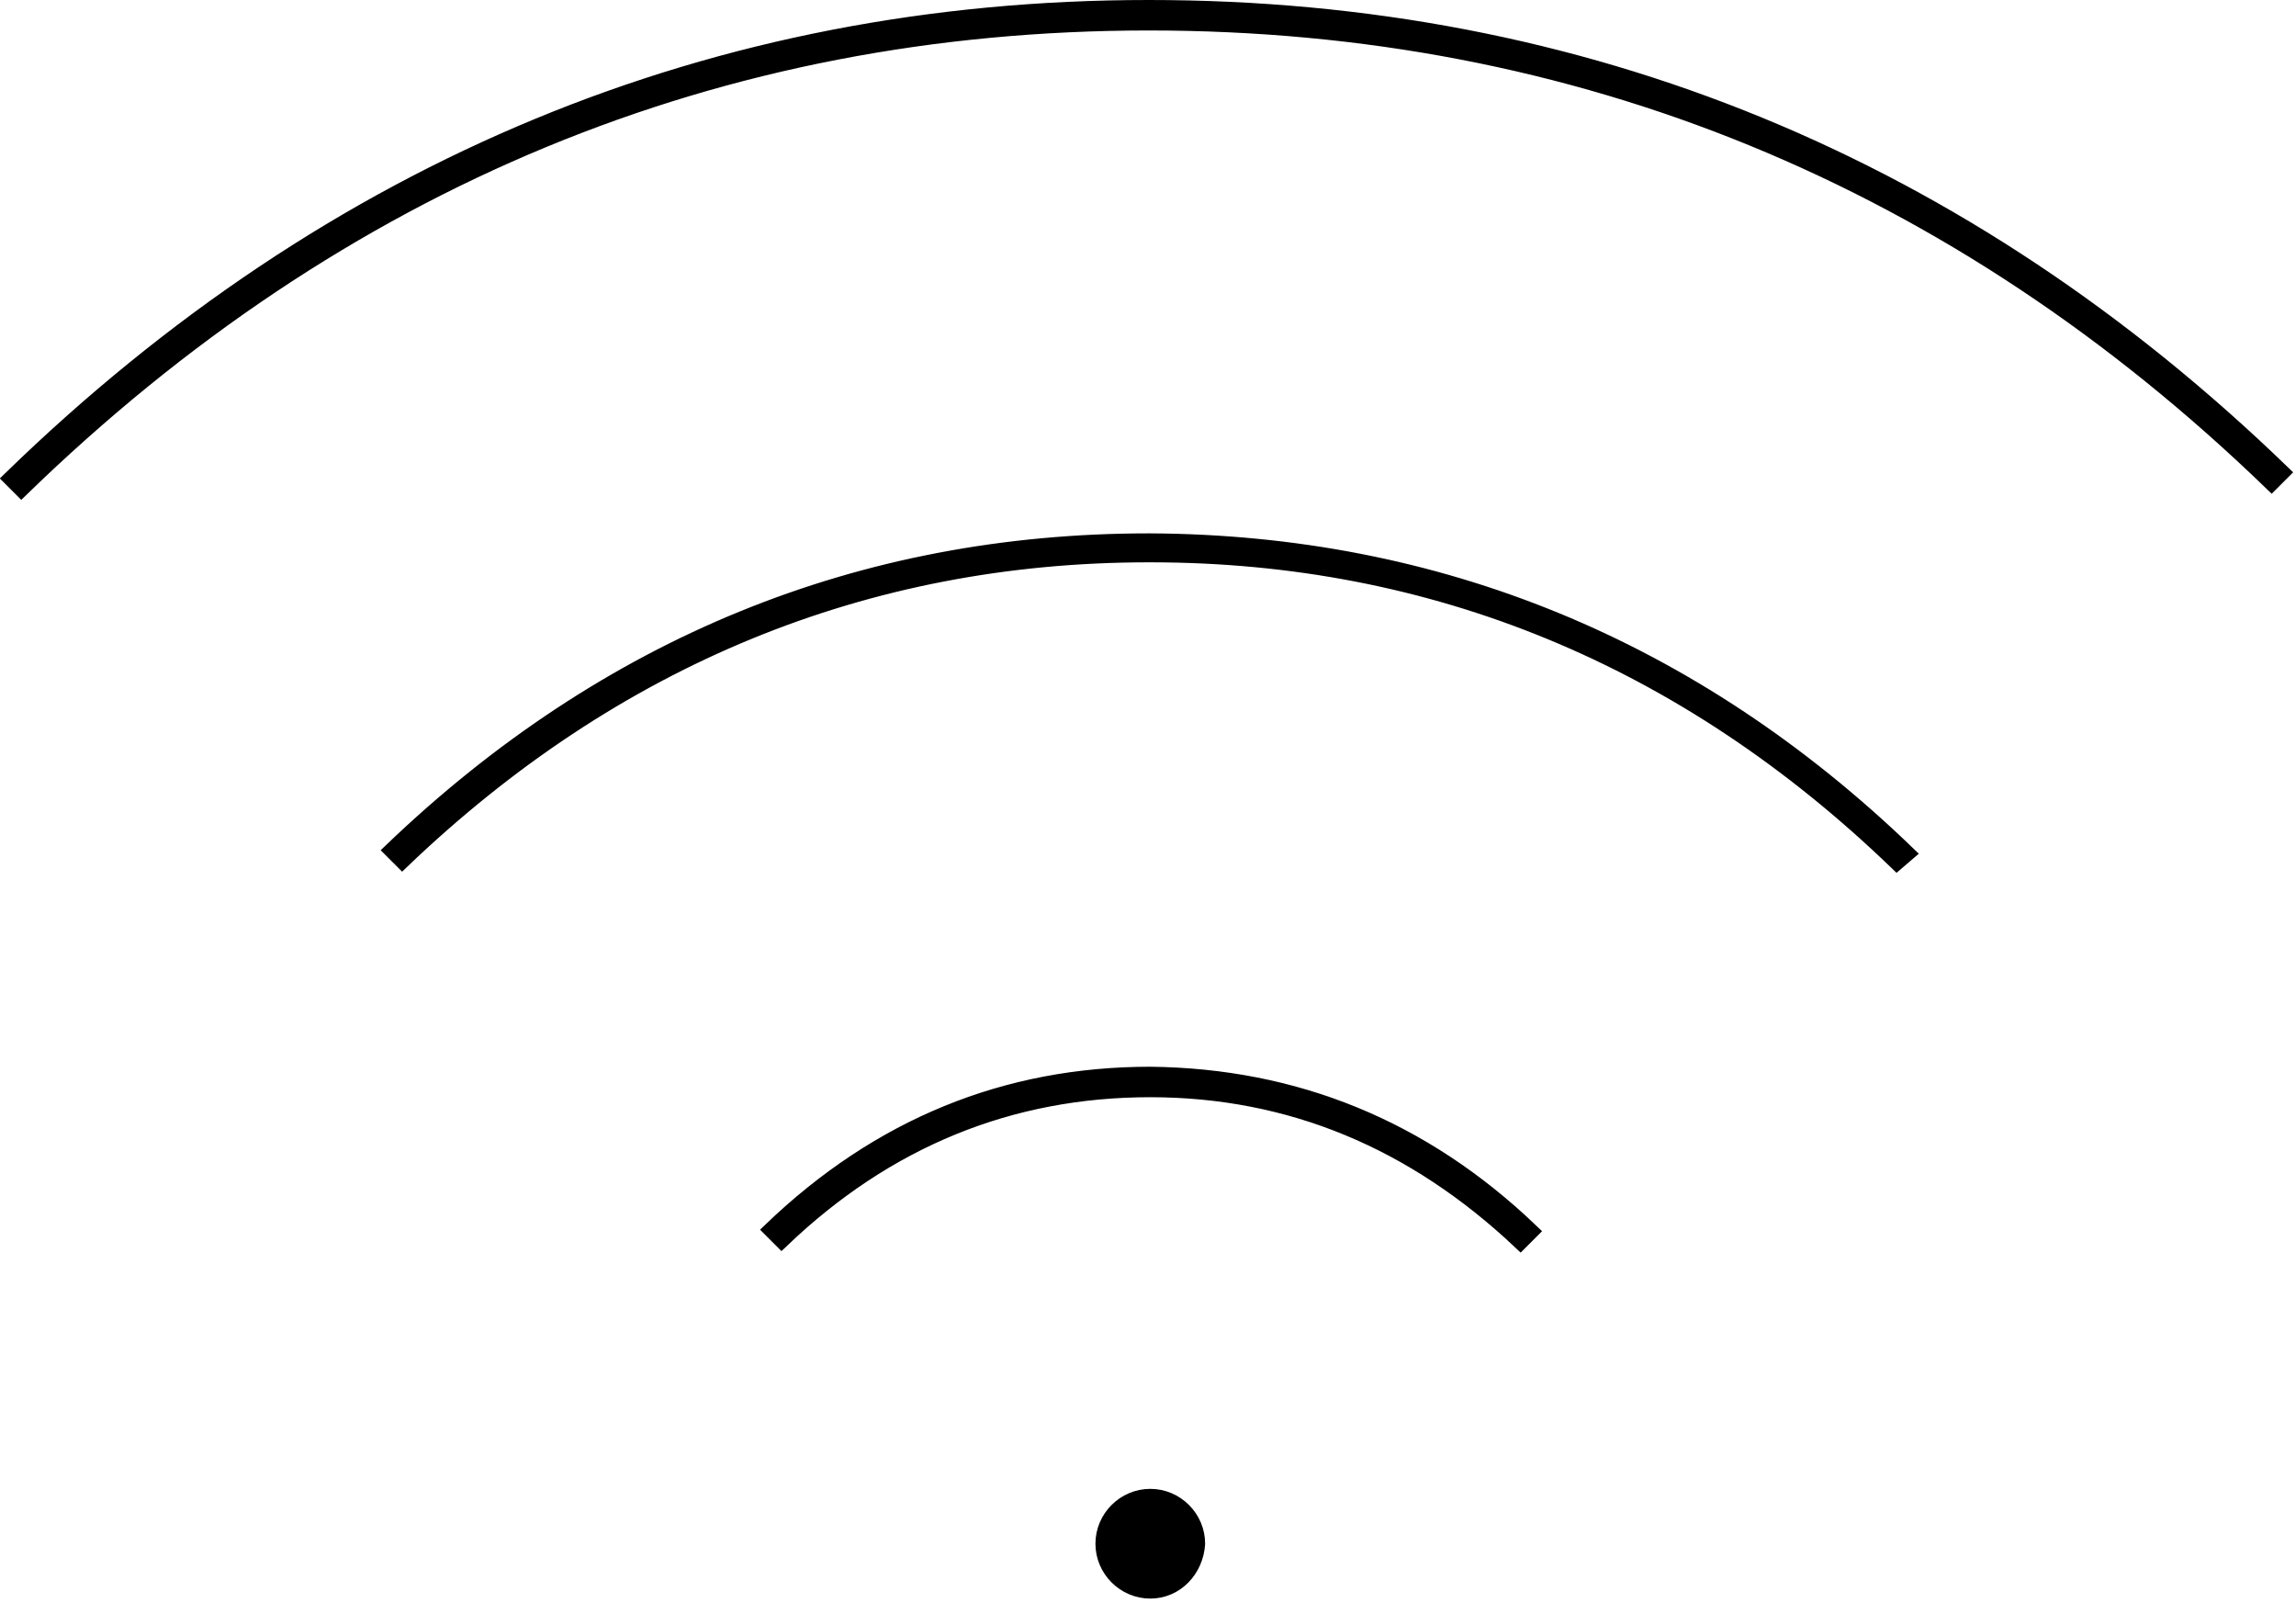 <?xml version="1.0" encoding="utf-8"?>
<!-- Generator: Adobe Illustrator 19.2.1, SVG Export Plug-In . SVG Version: 6.00 Build 0)  -->
<svg version="1.1" id="Layer_1" xmlns="http://www.w3.org/2000/svg" xmlns:xlink="http://www.w3.org/1999/xlink" x="0px" y="0px"
	 viewBox="0 0 150.7 105.9" style="enable-background:new 0 0 150.7 105.9;" xml:space="preserve">
<style type="text/css">
	.st0{stroke:#000000;stroke-miterlimit:10;}
</style>
<path class="st0" d="M1.4,32.1l-0.7-0.7C21.8,10.9,47,0.5,75.4,0.5l0,0c28.5,0,53.5,10.3,74.4,30.5l-0.7,0.7
	c-20.7-20-45.5-30.2-73.7-30.2l0,0C47.2,1.5,22.3,11.8,1.4,32.1z M125.2,56c-14.1-13.6-30.9-20.4-49.7-20.5c0,0,0,0-0.1,0
	c-18.9,0-35.6,6.8-49.7,20.3l0.7,0.7c13.9-13.3,30.4-20.1,49-20.1c0,0,0,0,0.1,0c18.6,0,35.1,6.8,49,20.2L125.2,56z M100.5,80.8
	C93.4,74,85,70.6,75.5,70.5l0,0c-9.5,0-17.8,3.4-24.9,10.2l0.7,0.7c6.9-6.6,15-9.9,24.2-9.9l0,0c9.2,0,17.3,3.4,24.3,10L100.5,80.8z
	 M75.5,104.4c-1.7,0-3.1-1.4-3.1-3.1s1.4-3.1,3.1-3.1s3.1,1.4,3.1,3.1C78.5,103,77.2,104.4,75.5,104.4z"/>
</svg>
